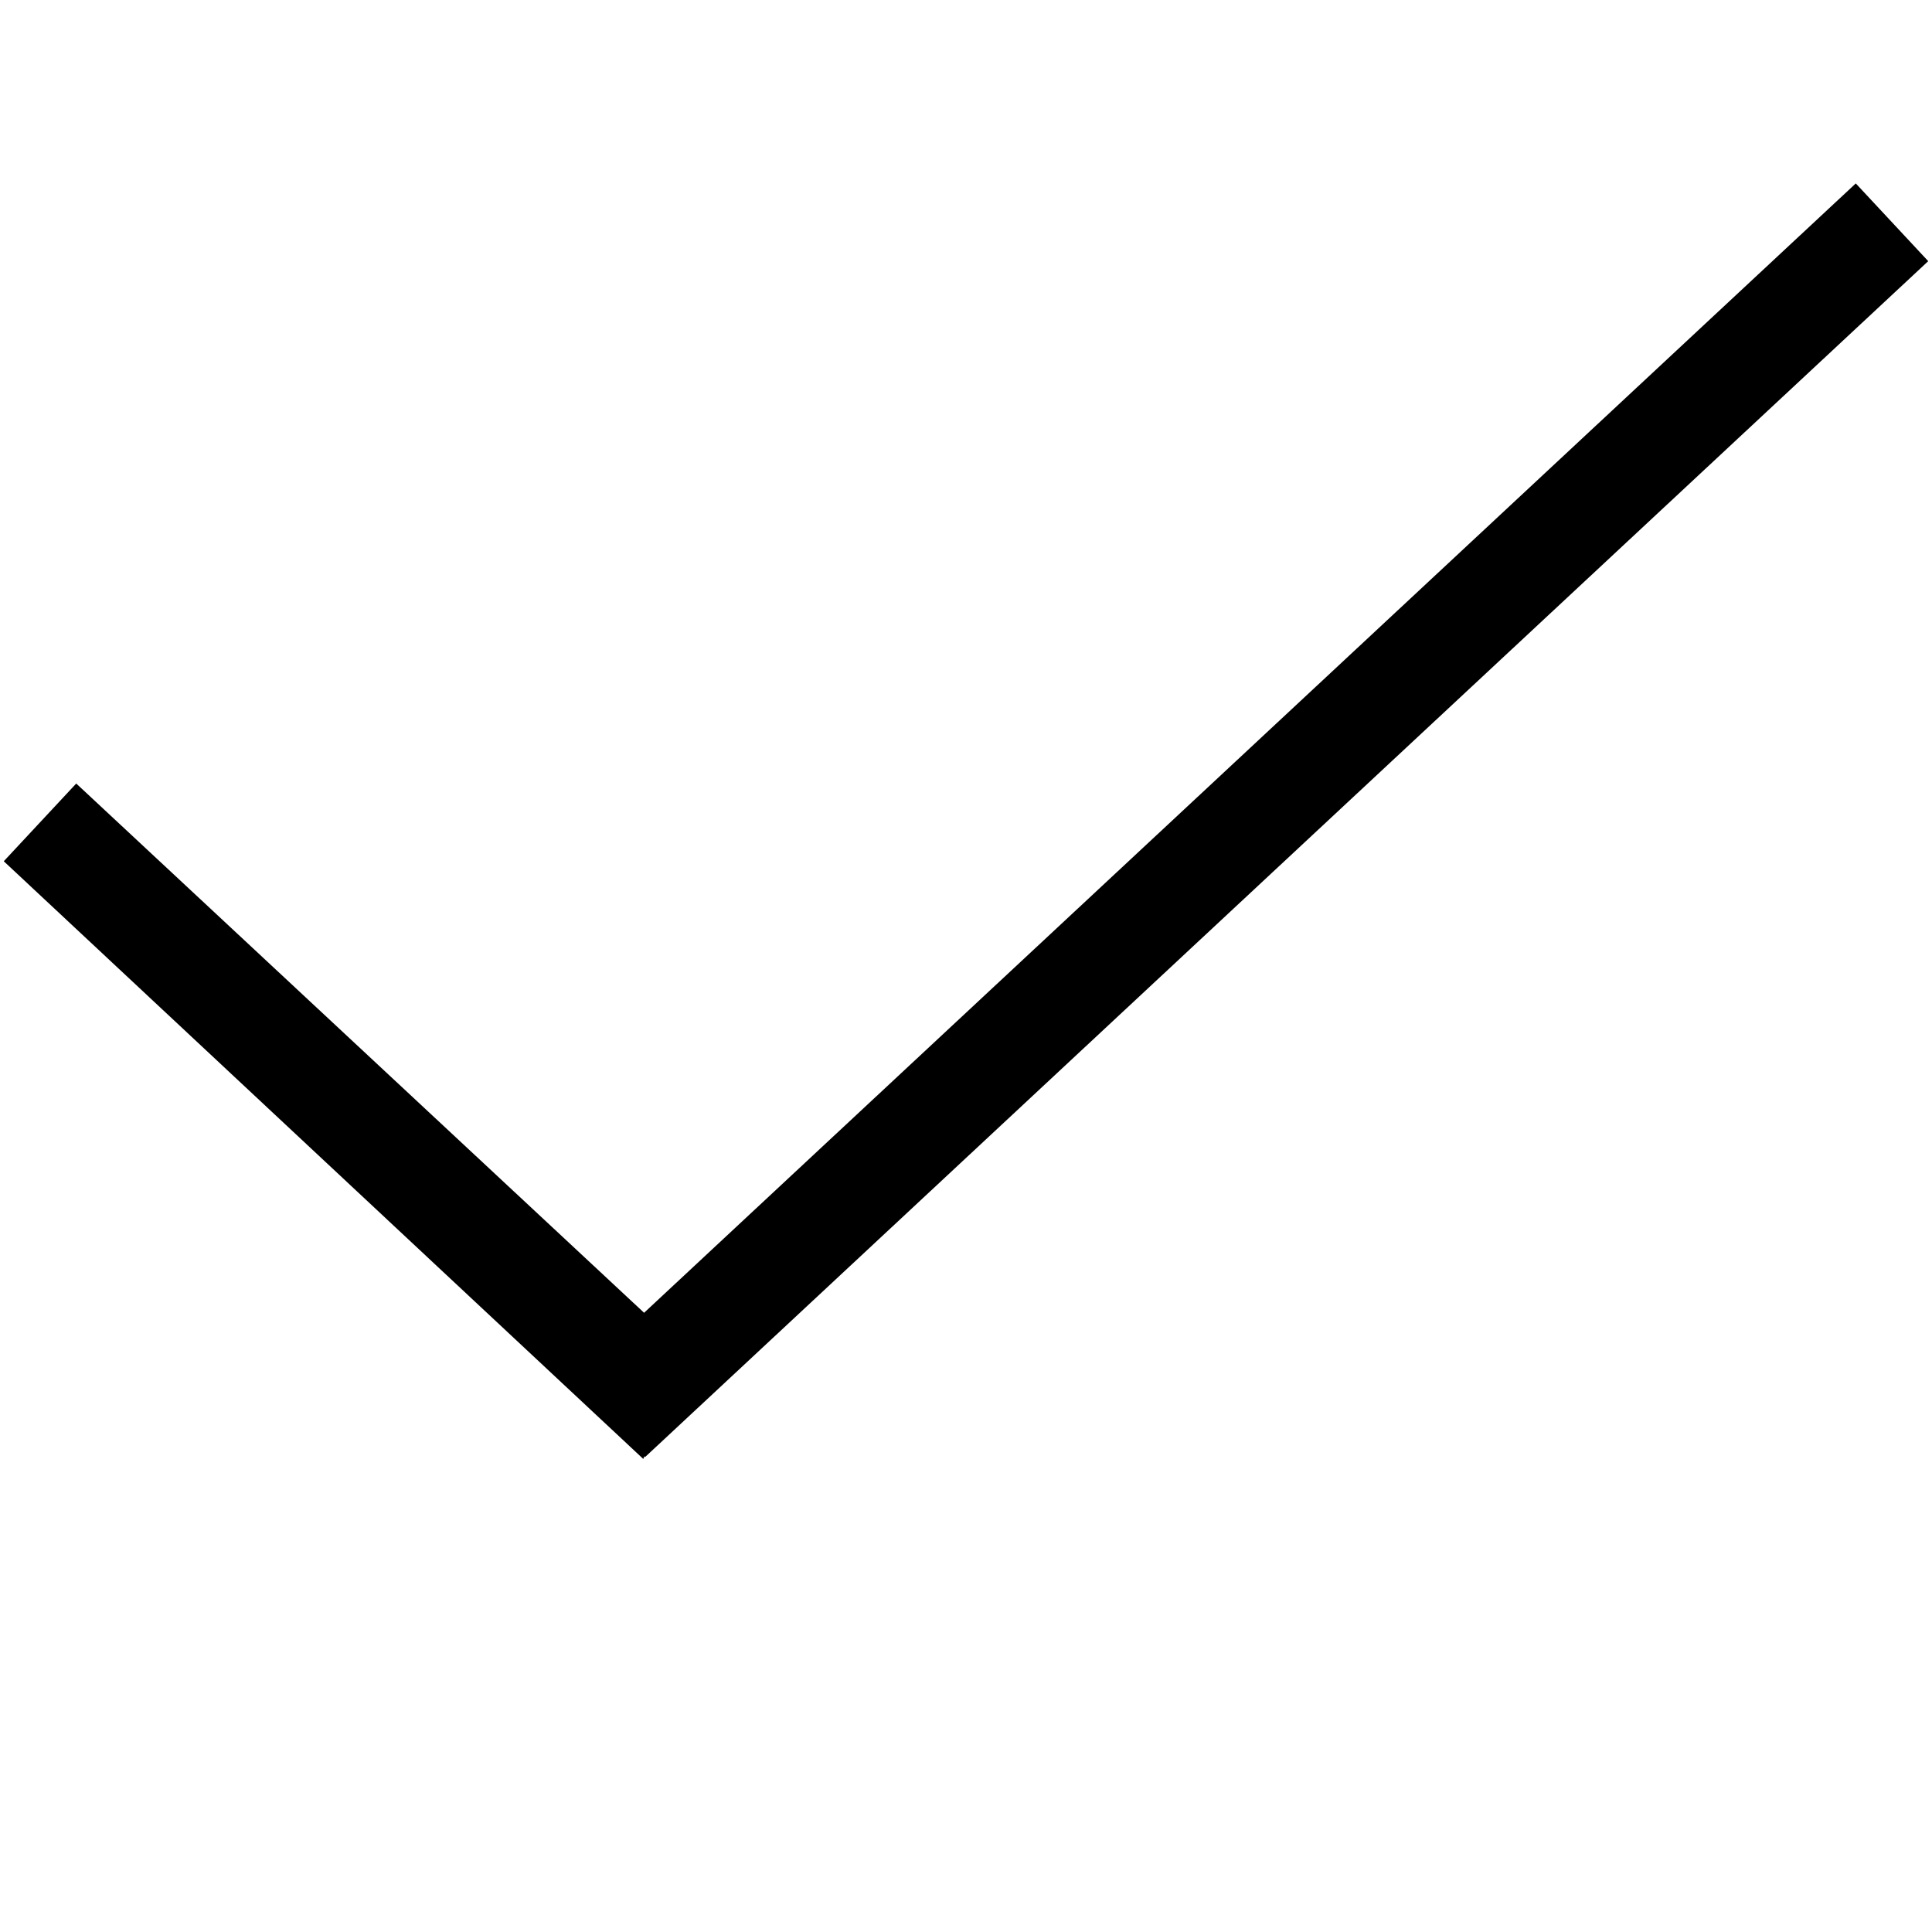 <?xml version="1.0" encoding="utf-8"?>
<svg
  version="1.1"
  xmlns="http://www.w3.org/2000/svg"
  xmlns:xlink="http://www.w3.org/1999/xlink"
  x="0px"
  y="0px"
  viewBox="0 0 512 512"
  xml:space="preserve">
  <polygon points="511 69.21 491.8 48.61 170.69 347.9 20.2 207.64 1 228.24 170.47 386.63 170.79 385.93 170.97 386.12 511 69.21"/>
</svg>
